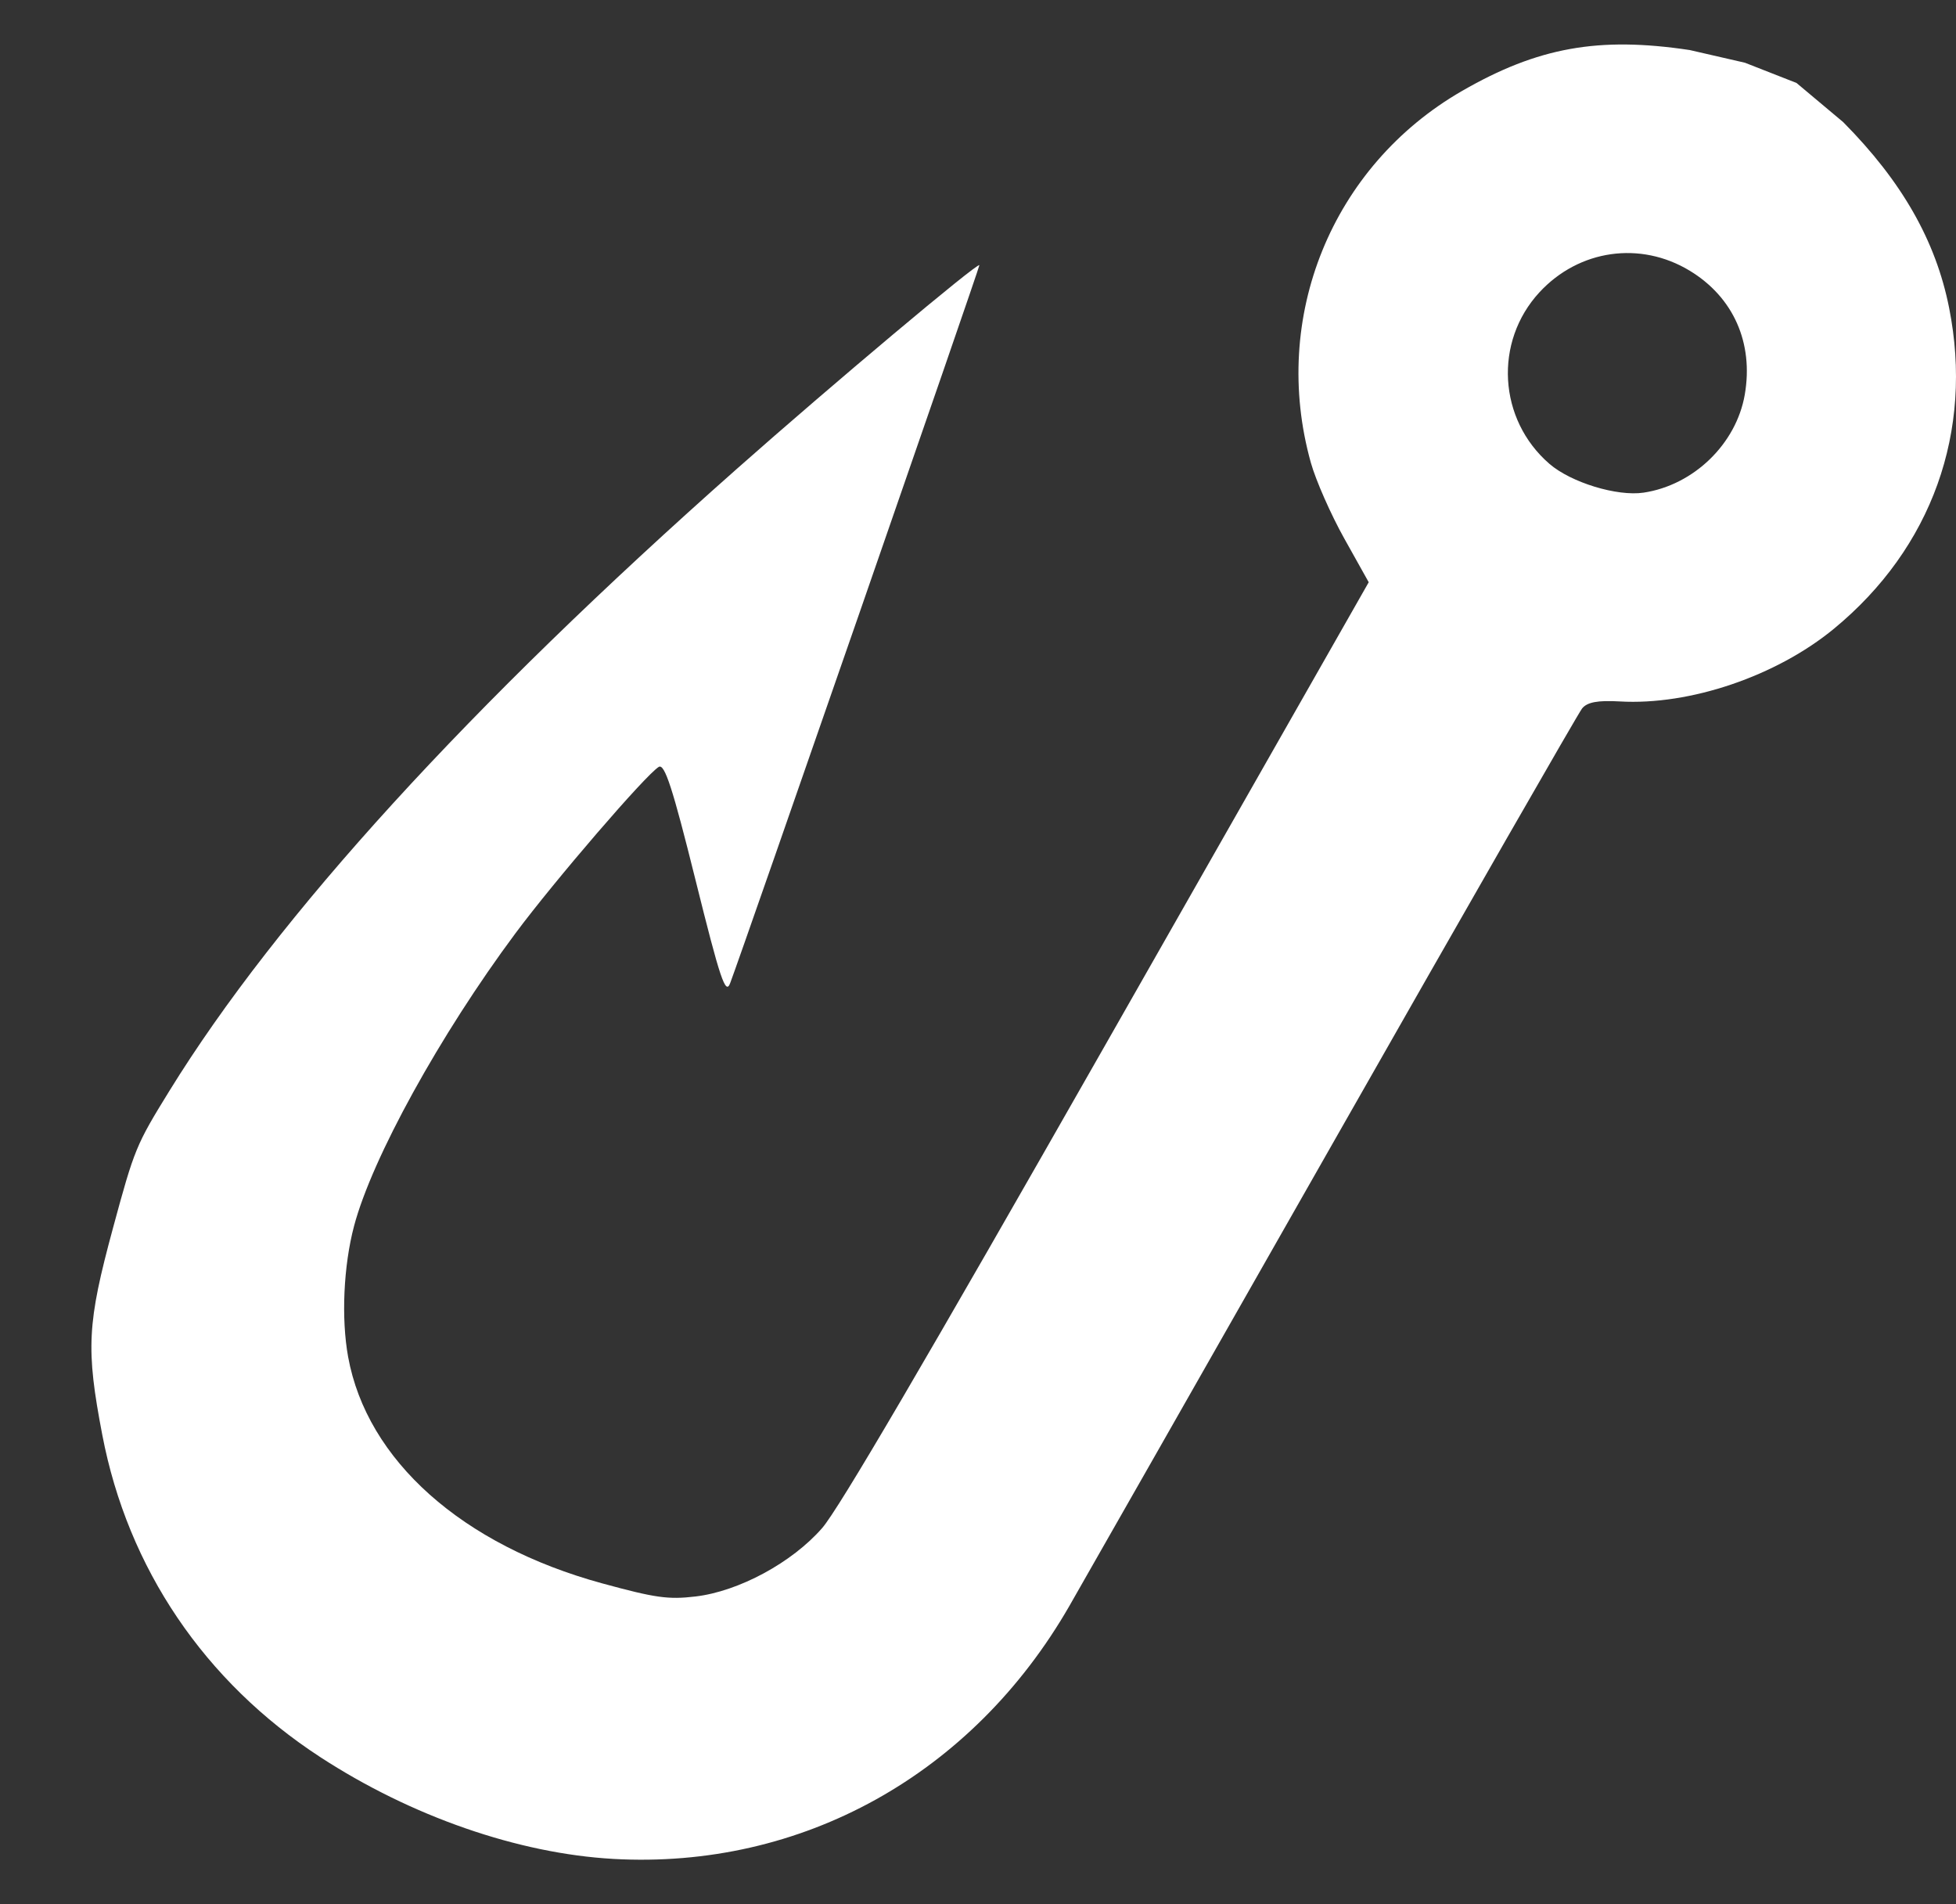 <?xml version="1.0" encoding="UTF-8" standalone="no"?>
<!-- Created with Inkscape (http://www.inkscape.org/) -->

<svg
   xmlns:dc="http://purl.org/dc/elements/1.1/"
   xmlns:cc="http://creativecommons.org/ns#"
   xmlns:rdf="http://www.w3.org/1999/02/22-rdf-syntax-ns#"
   xmlns:svg="http://www.w3.org/2000/svg"
   xmlns="http://www.w3.org/2000/svg"
   xmlns:sodipodi="http://sodipodi.sourceforge.net/DTD/sodipodi-0.dtd"
   xmlns:inkscape="http://www.inkscape.org/namespaces/inkscape"
   width="96.511mm"
   height="93.935mm"
   viewBox="0 0 96.511 93.935"
   version="1.1"
   id="svg8"
   sodipodi:docname="session.svg"
   inkscape:version="0.92.1 r15371">
  <rect x="0" y="0" width="96.511" height="93.935" fill="#333333" stroke="none"/>
  <defs
     id="defs2" />
  <sodipodi:namedview
     id="base"
     pagecolor="#ffffff"
     bordercolor="#666666"
     borderopacity="1.0"
     inkscape:pageopacity="0.0"
     inkscape:pageshadow="2"
     inkscape:zoom="0.76746988"
     inkscape:cx="-359.0643"
     inkscape:cy="310.72937"
     inkscape:document-units="mm"
     inkscape:current-layer="layer1"
     showgrid="false"
     inkscape:window-width="1280"
     inkscape:window-height="736"
     inkscape:window-x="0"
     inkscape:window-y="27"
     inkscape:window-maximized="1" />
  <g
     inkscape:label="Layer 1"
     inkscape:groupmode="layer"
     id="layer1"
     transform="translate(-60.776,-121.149)">
    <path
       style="fill:#ffffff;stroke-width:0.252"
       d="m 91.026,212.849 c 9.296,0.523 17.718,-4.144 22.512,-12.475 0.68,-1.182 6.573,-11.53 13.094,-22.994 6.522,-11.465 12.014,-21.041 12.205,-21.281 0.249,-0.312 0.774,-0.411 1.859,-0.348 3.463,0.201 7.731,-1.248 10.574,-3.591 4.824,-3.975 6.889,-9.729 5.678,-15.821 -0.658,-3.313 -2.327,-6.239 -5.226,-9.165 l -2.305,-1.933 -2.545,-0.998 -2.723,-0.625 c -4.496,-0.677 -7.497,-0.137 -11.242,2.022 -6.421,3.702 -9.457,11.171 -7.452,18.334 0.244,0.871 0.986,2.554 1.649,3.74 l 1.206,2.157 -12.904,22.663 c -9.051,15.896 -13.25,23.06 -14.063,23.993 -1.484,1.704 -4.116,3.125 -6.252,3.377 -1.347,0.158 -1.975,0.07 -4.601,-0.647 -6.912,-1.887 -11.608,-6.071 -12.537,-11.172 -0.346,-1.9 -0.228,-4.49 0.293,-6.458 0.888,-3.351 4.243,-9.436 7.956,-14.429 1.944,-2.614 6.438,-7.832 7.078,-8.218 0.29,-0.175 0.686,1.044 1.813,5.578 1.223,4.918 1.483,5.693 1.71,5.089 0.699,-1.862 12.326,-35.35 12.296,-35.416 -0.071,-0.153 -7.265,5.886 -11.966,10.046 -13.2,11.68 -22.689,22.08 -27.998,30.684 -1.648,2.67 -1.724,2.856 -2.783,6.763 -1.279,4.721 -1.343,5.953 -0.529,10.208 1.26,6.583 5.043,12.174 10.755,15.895 4.49,2.924 9.764,4.757 14.447,5.021 z m 46.201,-68.818 c -2.529,-2.185 -2.751,-6.02 -0.492,-8.464 1.95,-2.109 4.978,-2.542 7.418,-1.061 2.153,1.307 3.153,3.561 2.712,6.111 -0.42,2.429 -2.521,4.463 -4.99,4.834 -1.308,0.196 -3.582,-0.499 -4.648,-1.42 z"
       id="path4550"
       inkscape:connector-curvature="0"
       sodipodi:nodetypes="ccsccccccccscscscccccscsccsscsscccccscc" />
  </g>
</svg>
